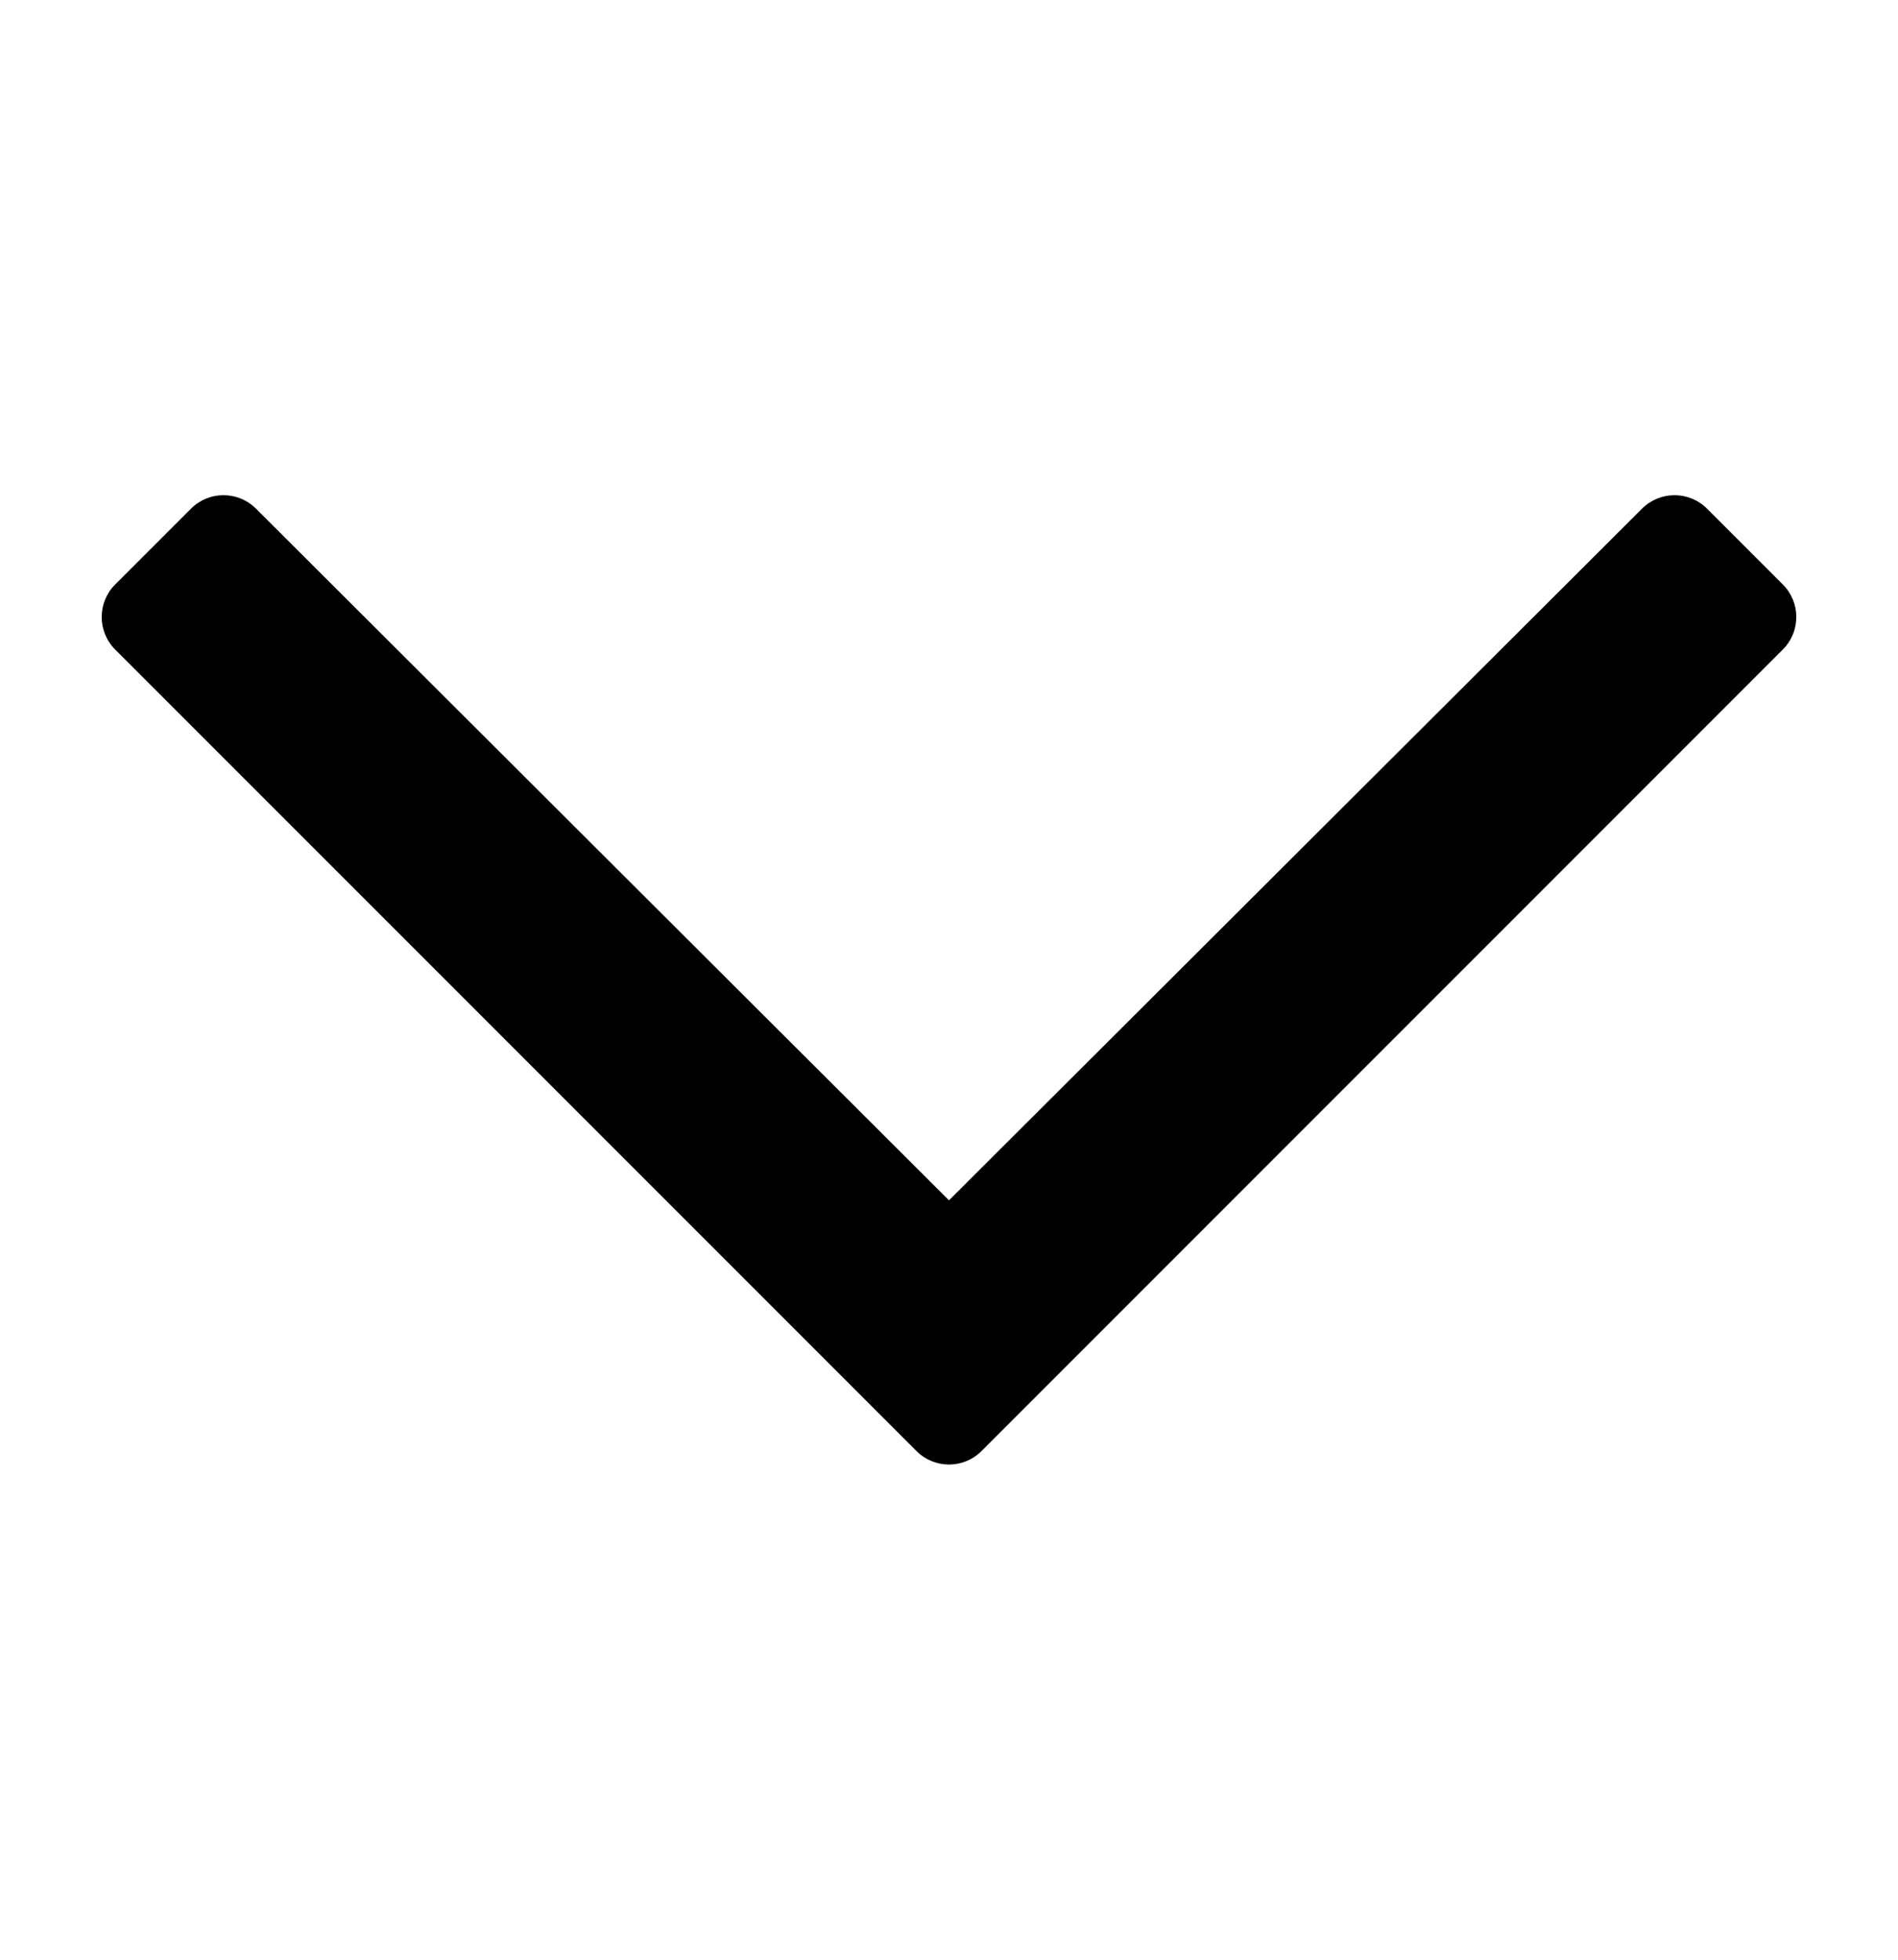 <?xml version="1.0" encoding="utf-8"?>
<!-- Generator: Adobe Illustrator 23.0.3, SVG Export Plug-In . SVG Version: 6.00 Build 0)  -->
<svg version="1.1" id="Calque_1" xmlns="http://www.w3.org/2000/svg" xmlns:xlink="http://www.w3.org/1999/xlink" x="0px" y="0px"
	 viewBox="0 0 496 512" style="enable-background:new 0 0 496 512;" xml:space="preserve">
<path d="M465.9,152.7l-19.8-19.8c-4.7-4.7-12.3-4.7-17,0L248,313.6L66.9,132.9c-4.7-4.7-12.3-4.7-17,0l-19.8,19.8
	c-4.7,4.7-4.7,12.3,0,17l209.4,209.4c4.7,4.7,12.3,4.7,17,0l209.4-209.4C470.6,165,470.6,157.4,465.9,152.7L465.9,152.7z"/>
</svg>
